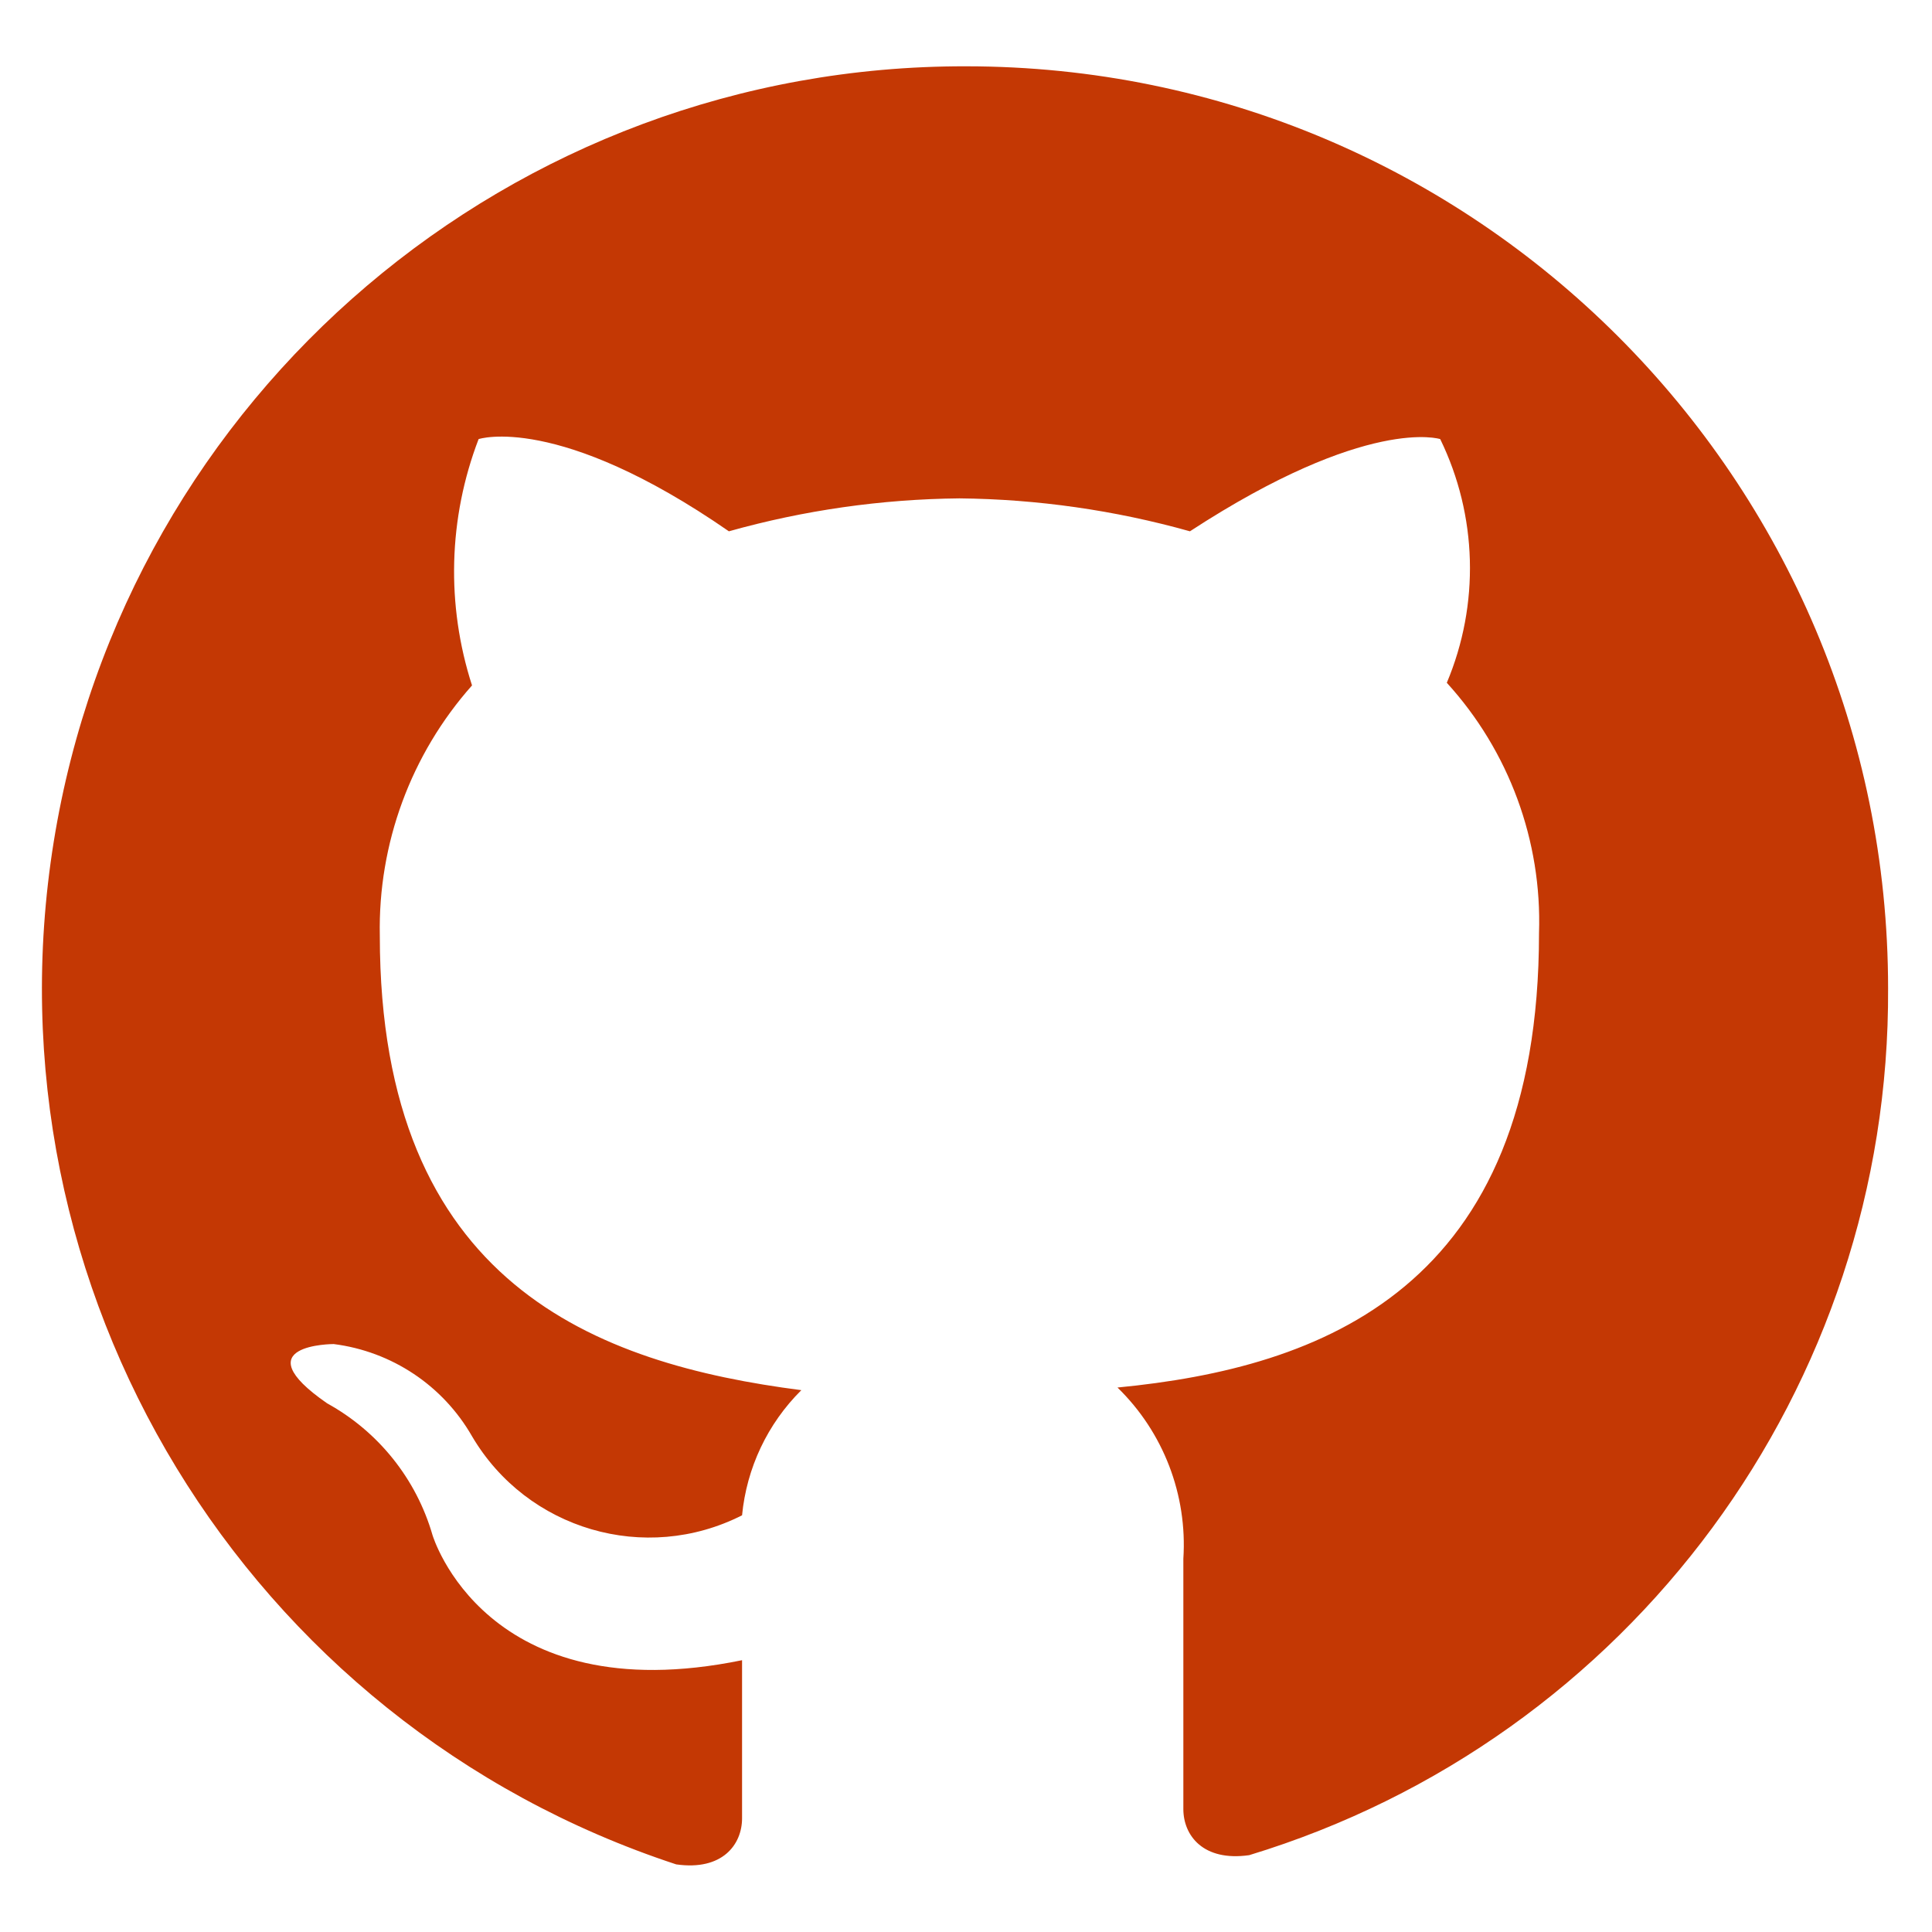 <?xml version="1.0" encoding="UTF-8"?>
<svg width="22px" height="22px" viewBox="0 0 22 22" version="1.1" xmlns="http://www.w3.org/2000/svg" xmlns:xlink="http://www.w3.org/1999/xlink">
    <!-- Generator: Sketch 54.1 (76490) - https://sketchapp.com -->
    <title>icon color</title>
    <desc>Created with Sketch.</desc>
    <defs>
        <path d="M11,0.755 C5.838,0.744 1.434,4.488 0.612,9.584 C-0.209,14.681 2.796,19.618 7.7,21.23 C8.225,21.305 8.45,21.005 8.45,20.705 L8.45,18.905 C5.525,19.505 4.925,17.48 4.925,17.48 C4.74,16.84 4.308,16.301 3.725,15.98 C2.75,15.305 3.8,15.305 3.8,15.305 C4.461,15.389 5.044,15.777 5.375,16.355 C6.002,17.42 7.348,17.814 8.45,17.255 C8.502,16.716 8.74,16.212 9.125,15.83 C6.8,15.53 4.325,14.63 4.325,10.655 C4.304,9.607 4.679,8.589 5.375,7.805 C5.079,6.889 5.105,5.899 5.45,5 C5.45,5 6.35,4.7 8.3,6.05 C9.155,5.81 10.037,5.684 10.925,5.675 C11.813,5.684 12.695,5.81 13.55,6.05 C15.575,4.73 16.4,5 16.4,5 C16.824,5.871 16.851,6.882 16.475,7.775 C17.183,8.552 17.56,9.575 17.525,10.625 C17.525,14.675 15.05,15.575 12.725,15.8 C13.248,16.309 13.522,17.022 13.475,17.75 L13.475,20.6 C13.475,20.9 13.7,21.2 14.225,21.125 C18.565,19.805 21.524,15.792 21.5,11.255 C21.5,5.456 16.799,0.755 11,0.755 Z" id="path-1"></path>
    </defs>
    <g id="Page-1" stroke="none" stroke-width="1" fill="none" fill-rule="evenodd">
        <g id="Artboard" transform="translate(-1343, -21)">
            <g id="icon/social/github/24" transform="translate(1343, 21)">
                <mask id="mask-2" fill="white">
                    <use xlink:href="#path-1"></use>
                </mask>
                <use id="icon-color" fill="#C43804" xlink:href="#path-1"></use>
            </g>
        </g>
    </g>
</svg>